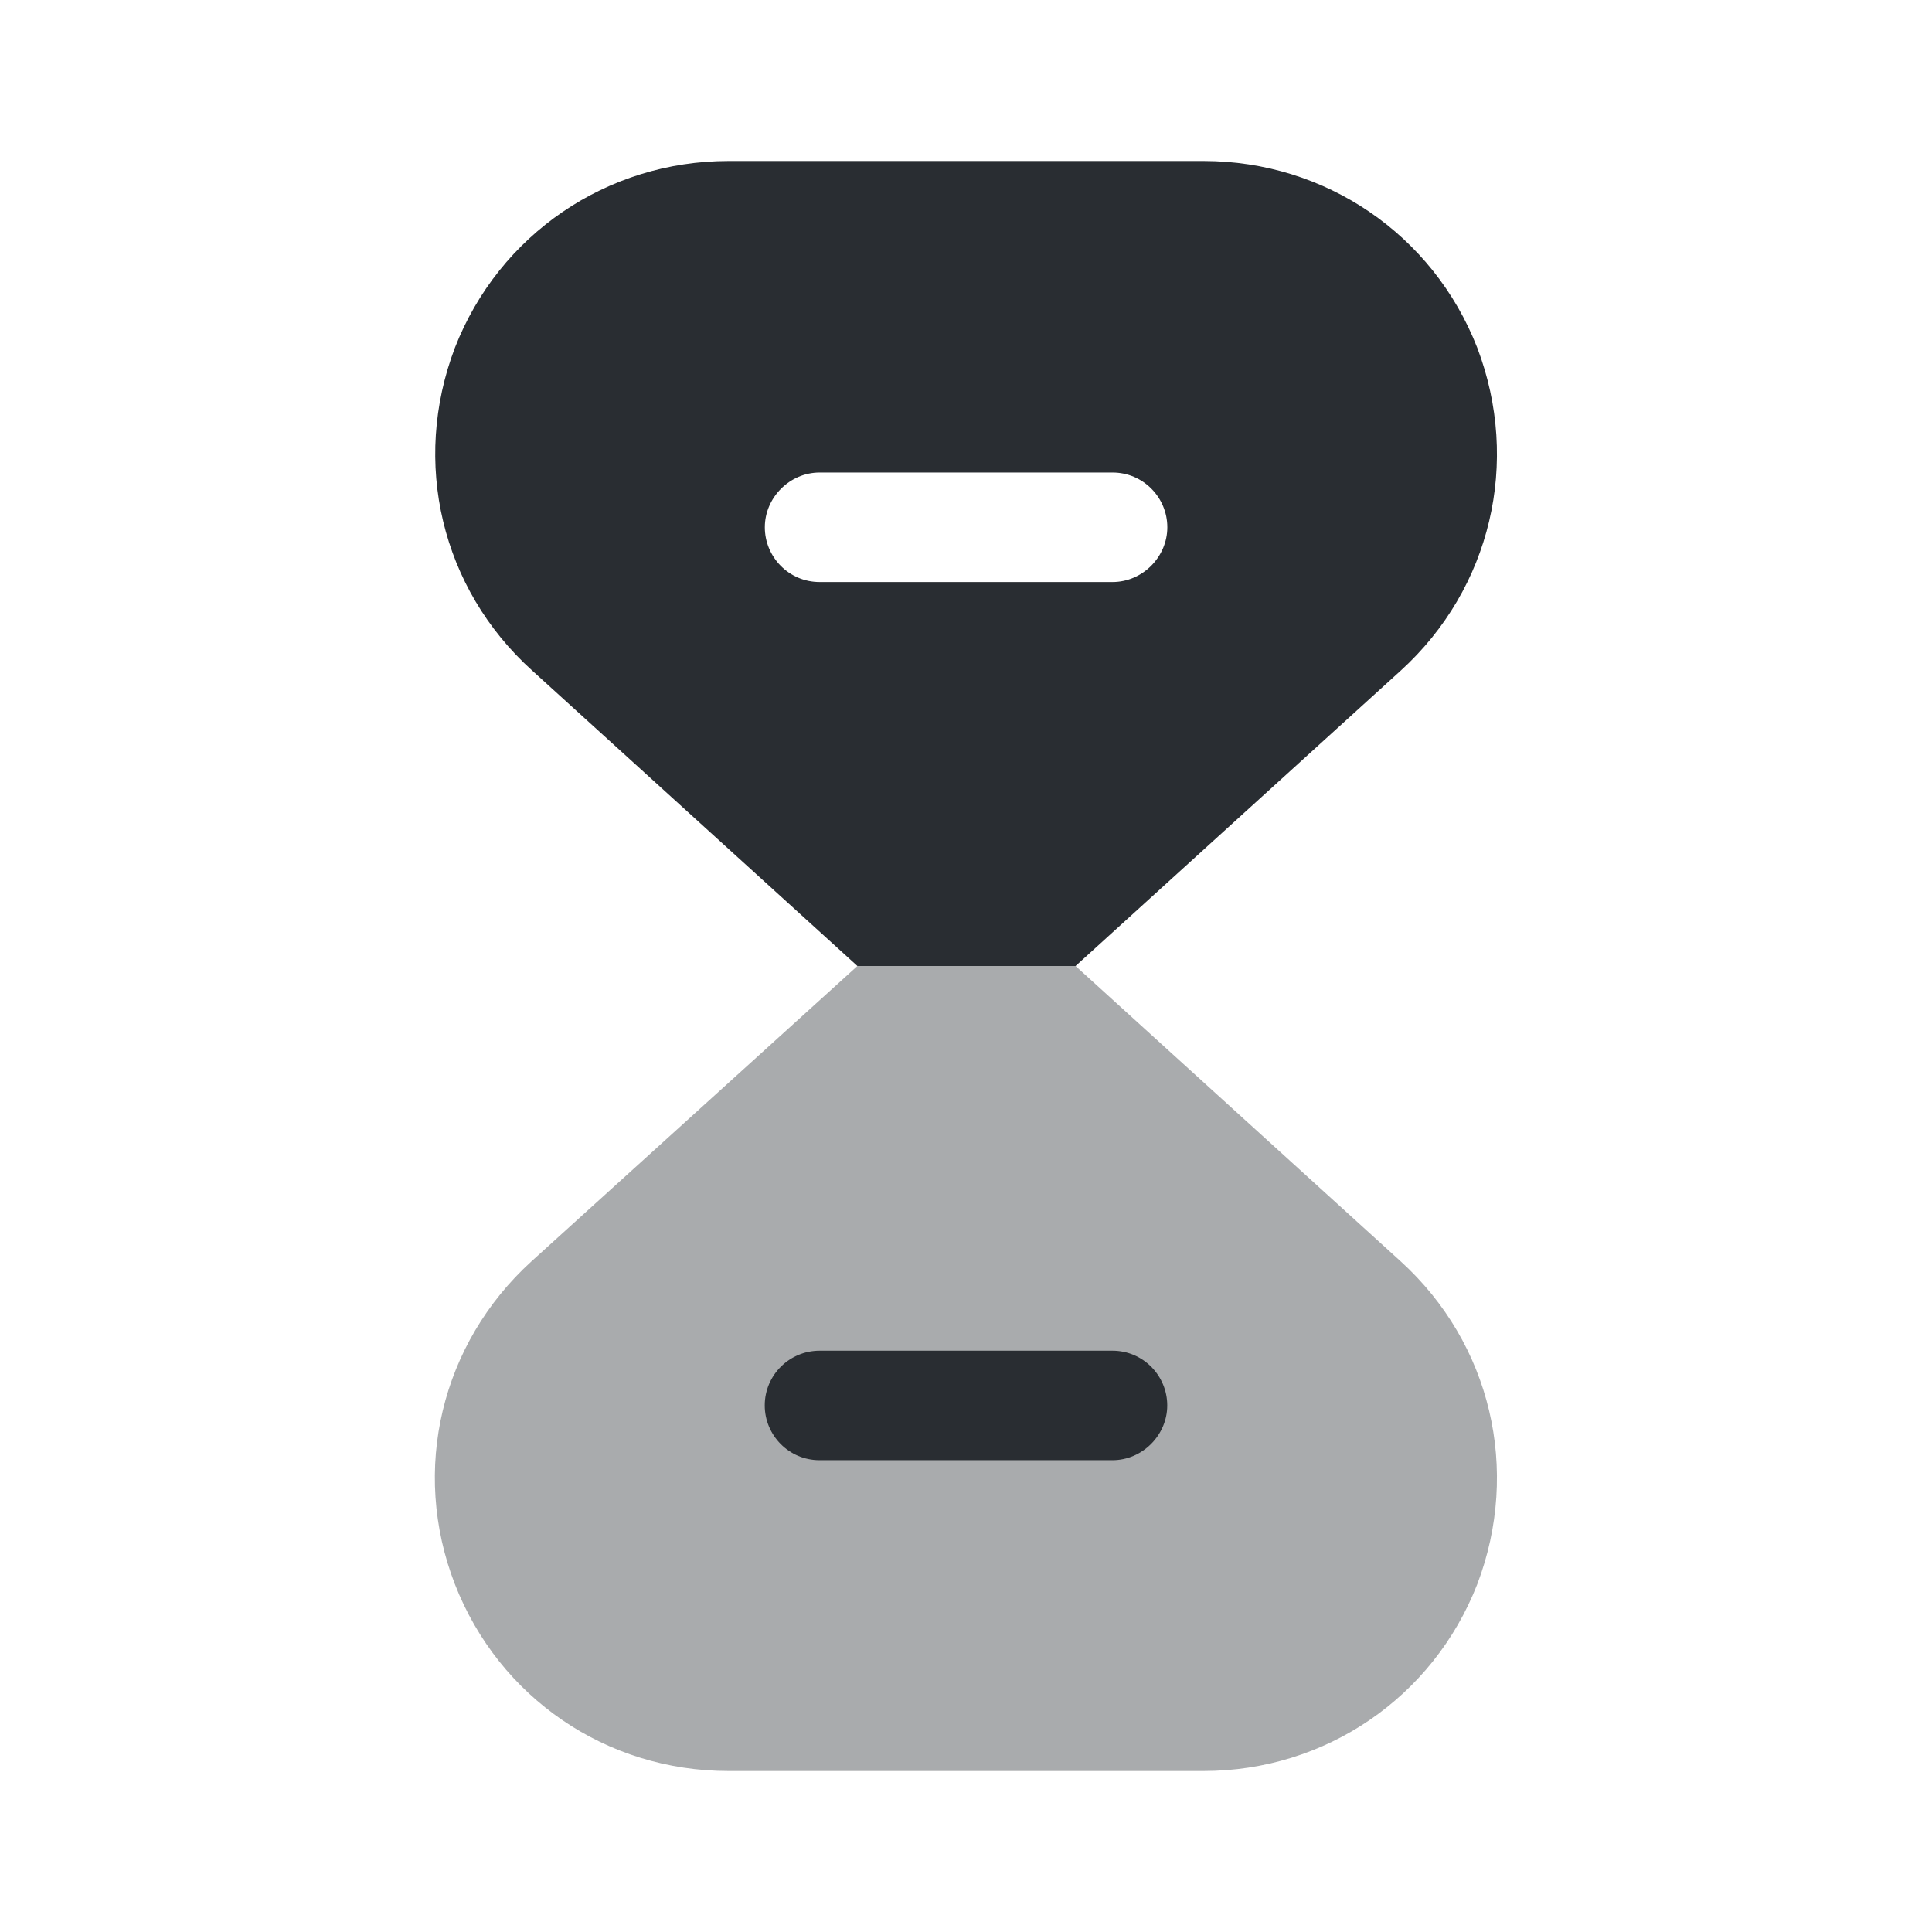 <svg width="24" height="24" viewBox="0 0 24 24" fill="none" xmlns="http://www.w3.org/2000/svg">
<path opacity="0.4" d="M18.351 19.68C17.801 21.09 16.461 22 14.951 22H9.051C7.531 22 6.201 21.09 5.651 19.68C5.101 18.26 5.481 16.69 6.601 15.67L10.651 12H13.361L17.401 15.67C18.521 16.69 18.891 18.26 18.351 19.68Z" fill="#292D32"/>
<path d="M13.82 18.139H10.18C9.8 18.139 9.5 17.829 9.5 17.459C9.5 17.079 9.81 16.779 10.18 16.779H13.82C14.2 16.779 14.5 17.089 14.5 17.459C14.5 17.829 14.19 18.139 13.82 18.139Z" fill="#292D32"/>
<path d="M18.351 4.32C17.801 2.91 16.461 2 14.951 2H9.051C7.541 2 6.201 2.91 5.651 4.32C5.111 5.74 5.481 7.31 6.611 8.33L10.651 12H13.361L17.401 8.33C18.521 7.31 18.891 5.74 18.351 4.32ZM13.821 7.23H10.181C9.801 7.23 9.501 6.92 9.501 6.55C9.501 6.18 9.811 5.87 10.181 5.87H13.821C14.201 5.87 14.501 6.18 14.501 6.55C14.501 6.92 14.191 7.23 13.821 7.23Z" fill="#292D32"/>
</svg>
